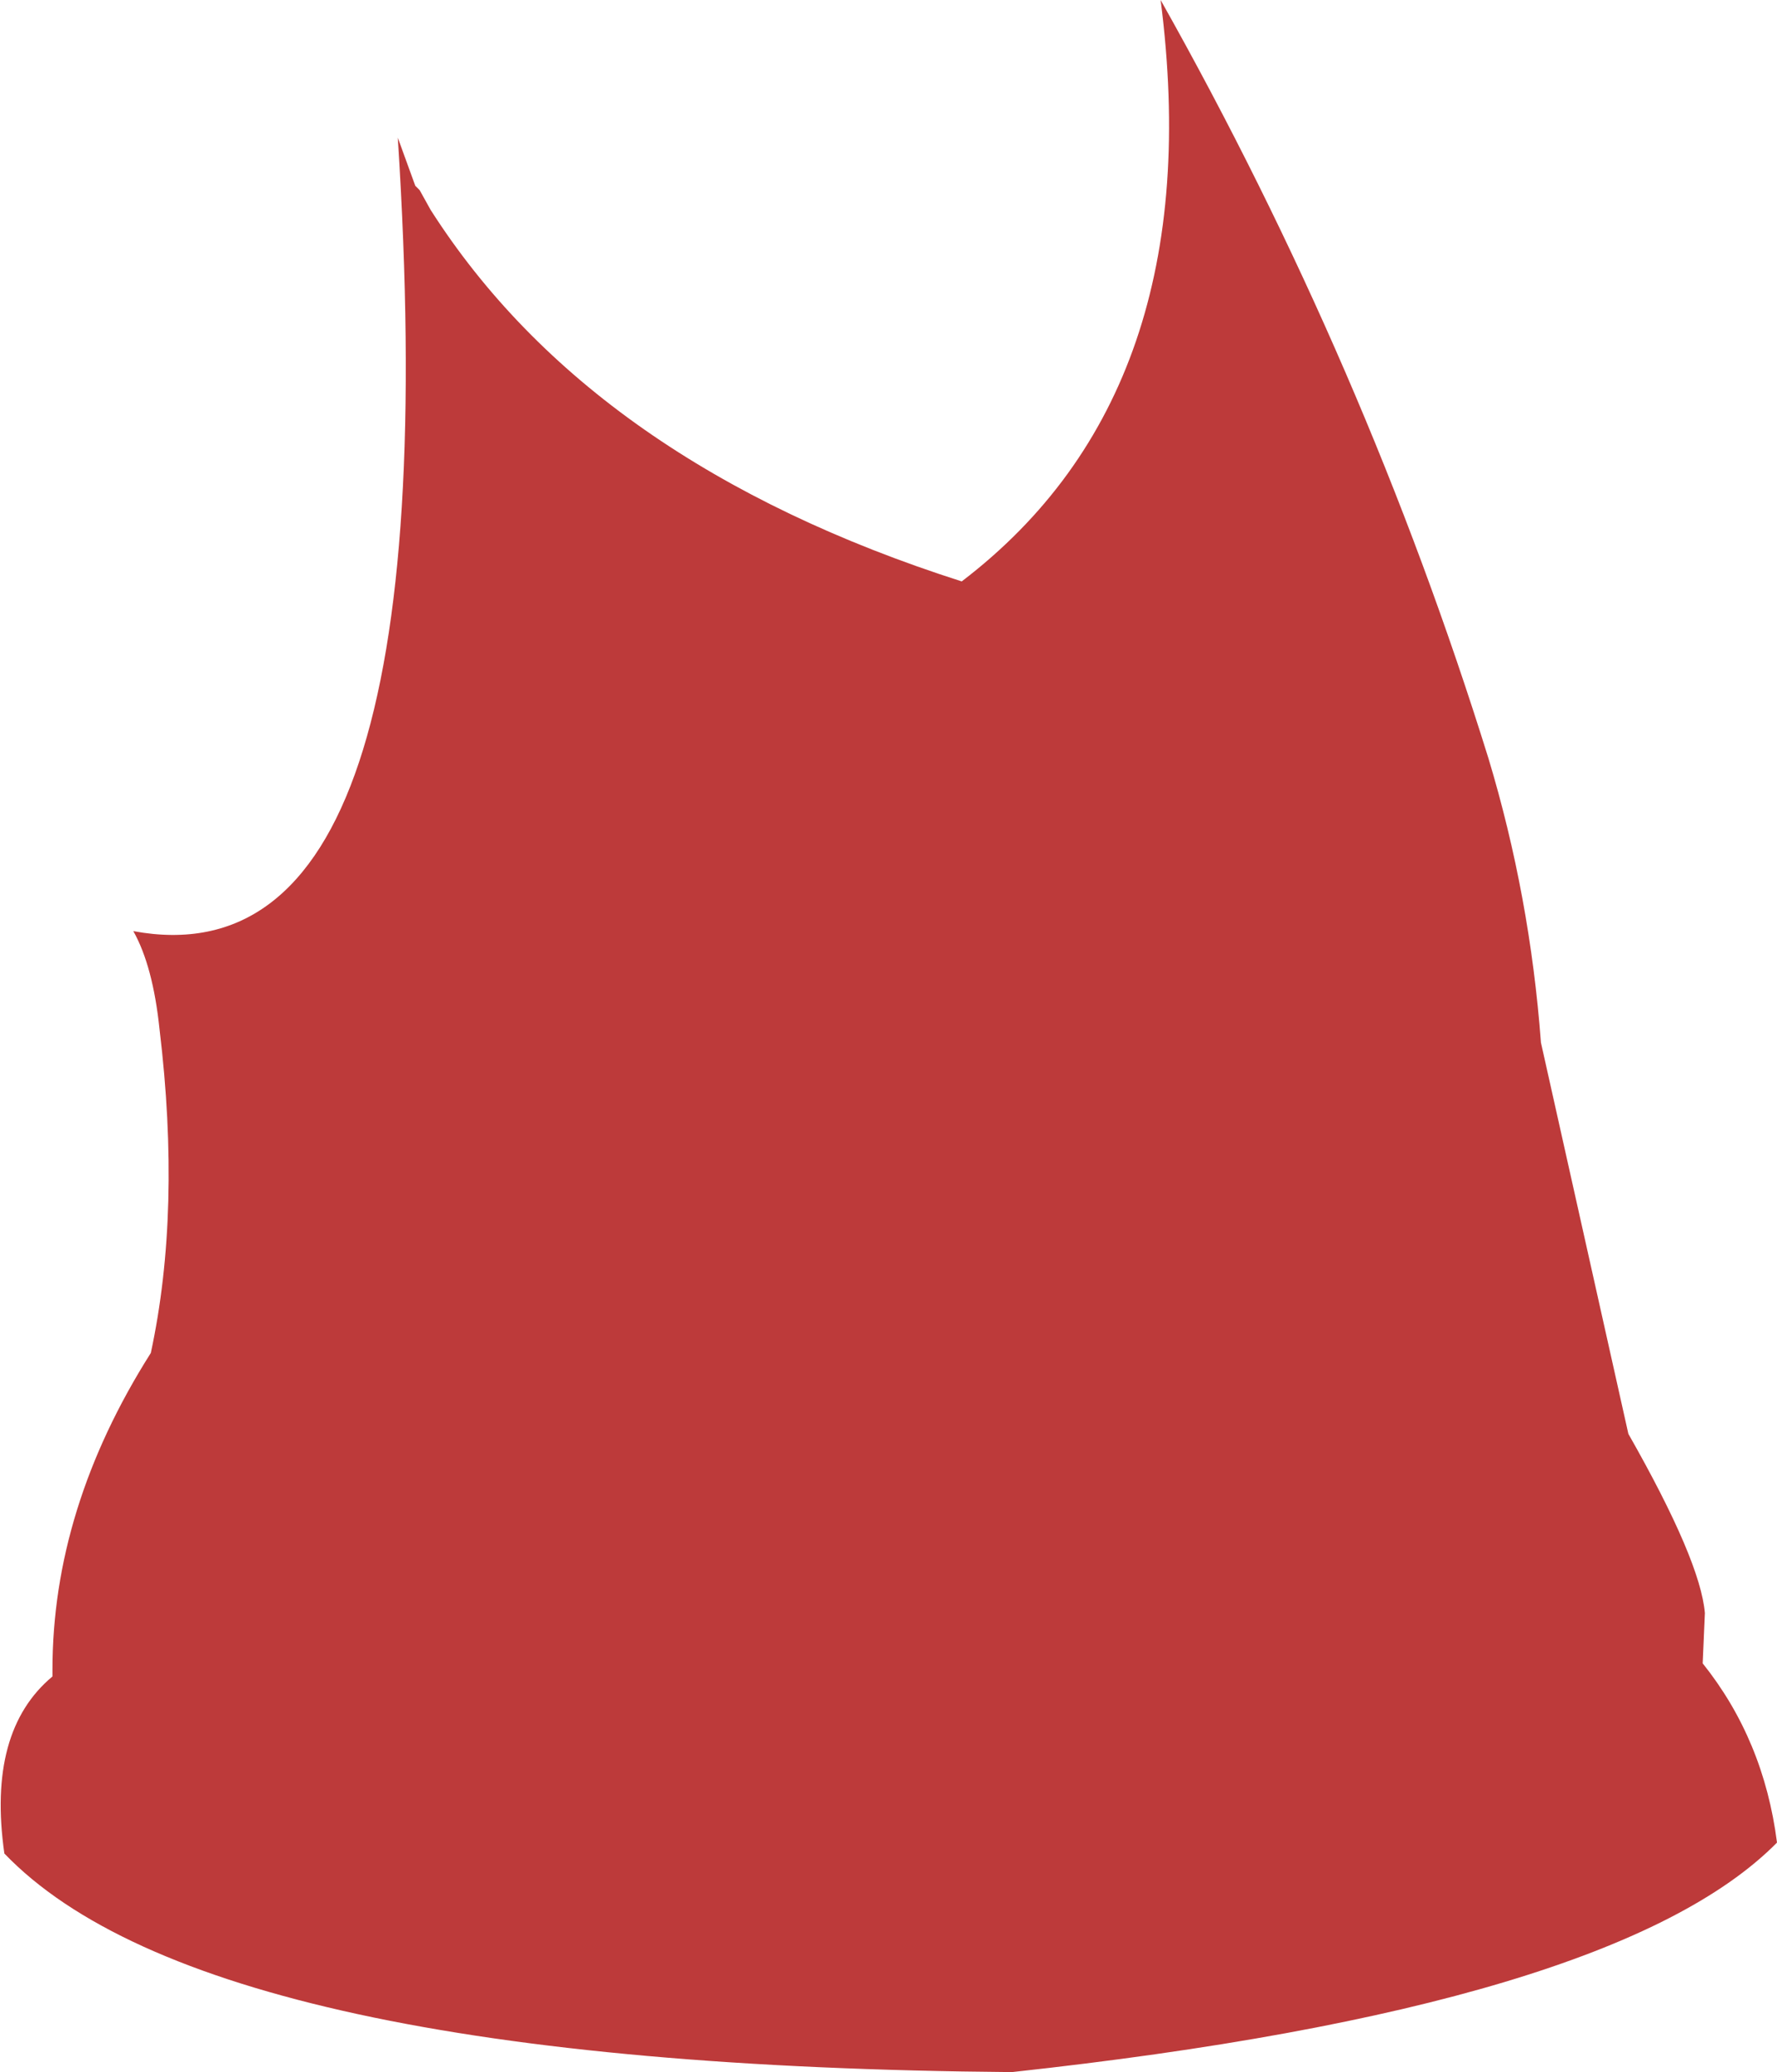 <?xml version="1.0" encoding="UTF-8" standalone="no"?>
<svg xmlns:xlink="http://www.w3.org/1999/xlink" height="47.4px" width="40.65px" xmlns="http://www.w3.org/2000/svg">
  <g transform="matrix(1.0, 0.0, 0.0, 1.0, 20.3, 23.7)">
    <path d="M6.25 -23.7 Q10.95 -15.35 13.75 -6.35 14.7 -3.2 14.95 0.15 L16.95 9.1 Q18.6 12.0 18.7 13.2 L18.65 14.35 Q20.05 16.1 20.35 18.45 16.65 22.2 2.85 23.7 -15.55 23.55 -20.2 18.7 -20.6 15.9 -19.1 14.65 L-19.1 14.5 Q-19.1 10.8 -16.85 7.25 -16.15 4.0 -16.65 -0.15 -16.8 -1.6 -17.25 -2.4 -9.95 -1.05 -11.2 -20.55 L-10.8 -19.45 -10.7 -19.35 -10.45 -18.9 Q-6.75 -13.1 1.7 -10.4 7.4 -14.75 6.25 -23.7" fill="#bd3a3a" fill-rule="evenodd" stroke="none"/>
  </g>
</svg>
